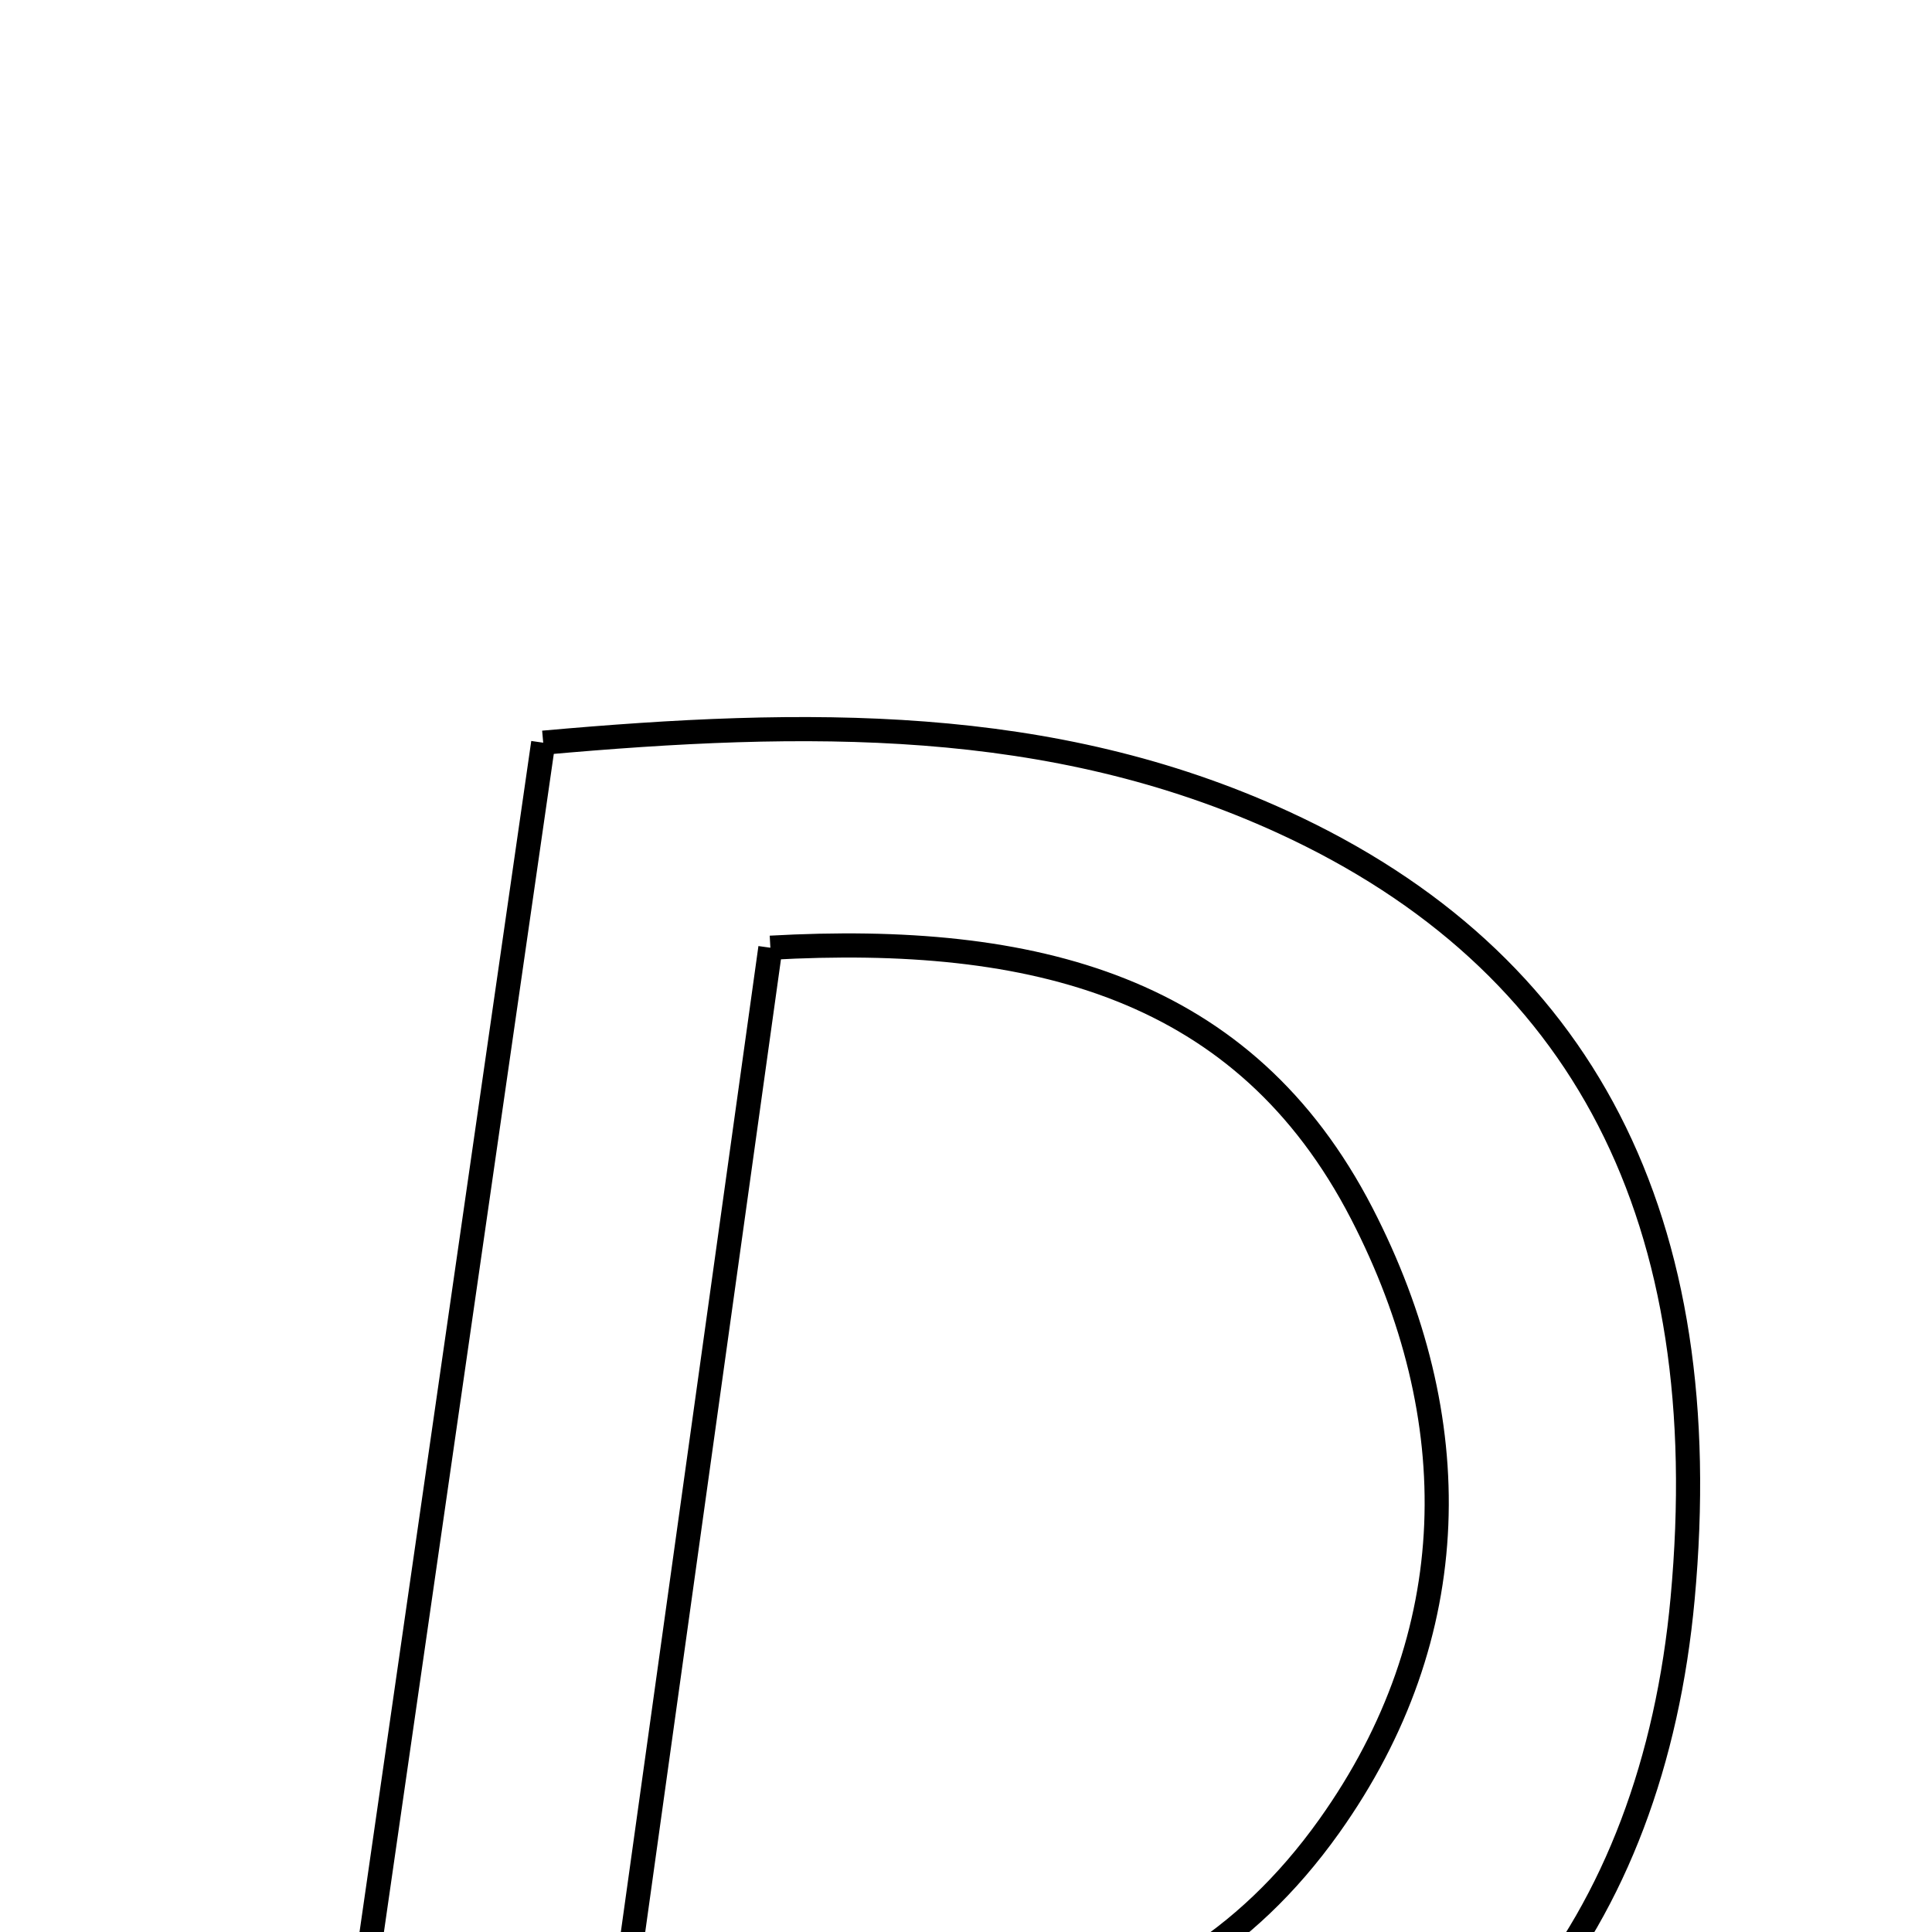 <svg xmlns="http://www.w3.org/2000/svg" viewBox="0.0 0.0 24.0 24.0" height="200px" width="200px"><path fill="none" stroke="black" stroke-width=".3" stroke-opacity="1.0"  filling="0" d="M6.748 9.226 C10.016 8.934 13.047 8.887 15.94 10.214 C19.68 11.932 21.337 15.148 20.902 19.859 C20.529 23.905 18.307 26.796 14.37 27.481 C11.119 28.047 7.762 28.001 4.004 28.257 C4.973 21.542 5.857 15.406 6.748 9.226"></path>
<path fill="none" stroke="black" stroke-width=".3" stroke-opacity="1.0"  filling="0" d="M9.57 11.773 C12.852 11.59 15.462 12.258 16.916 15.073 C18.229 17.618 18.206 20.305 16.513 22.684 C14.389 25.667 11.246 25.558 7.698 25.188 C8.337 20.607 8.952 16.198 9.57 11.773"></path></svg>